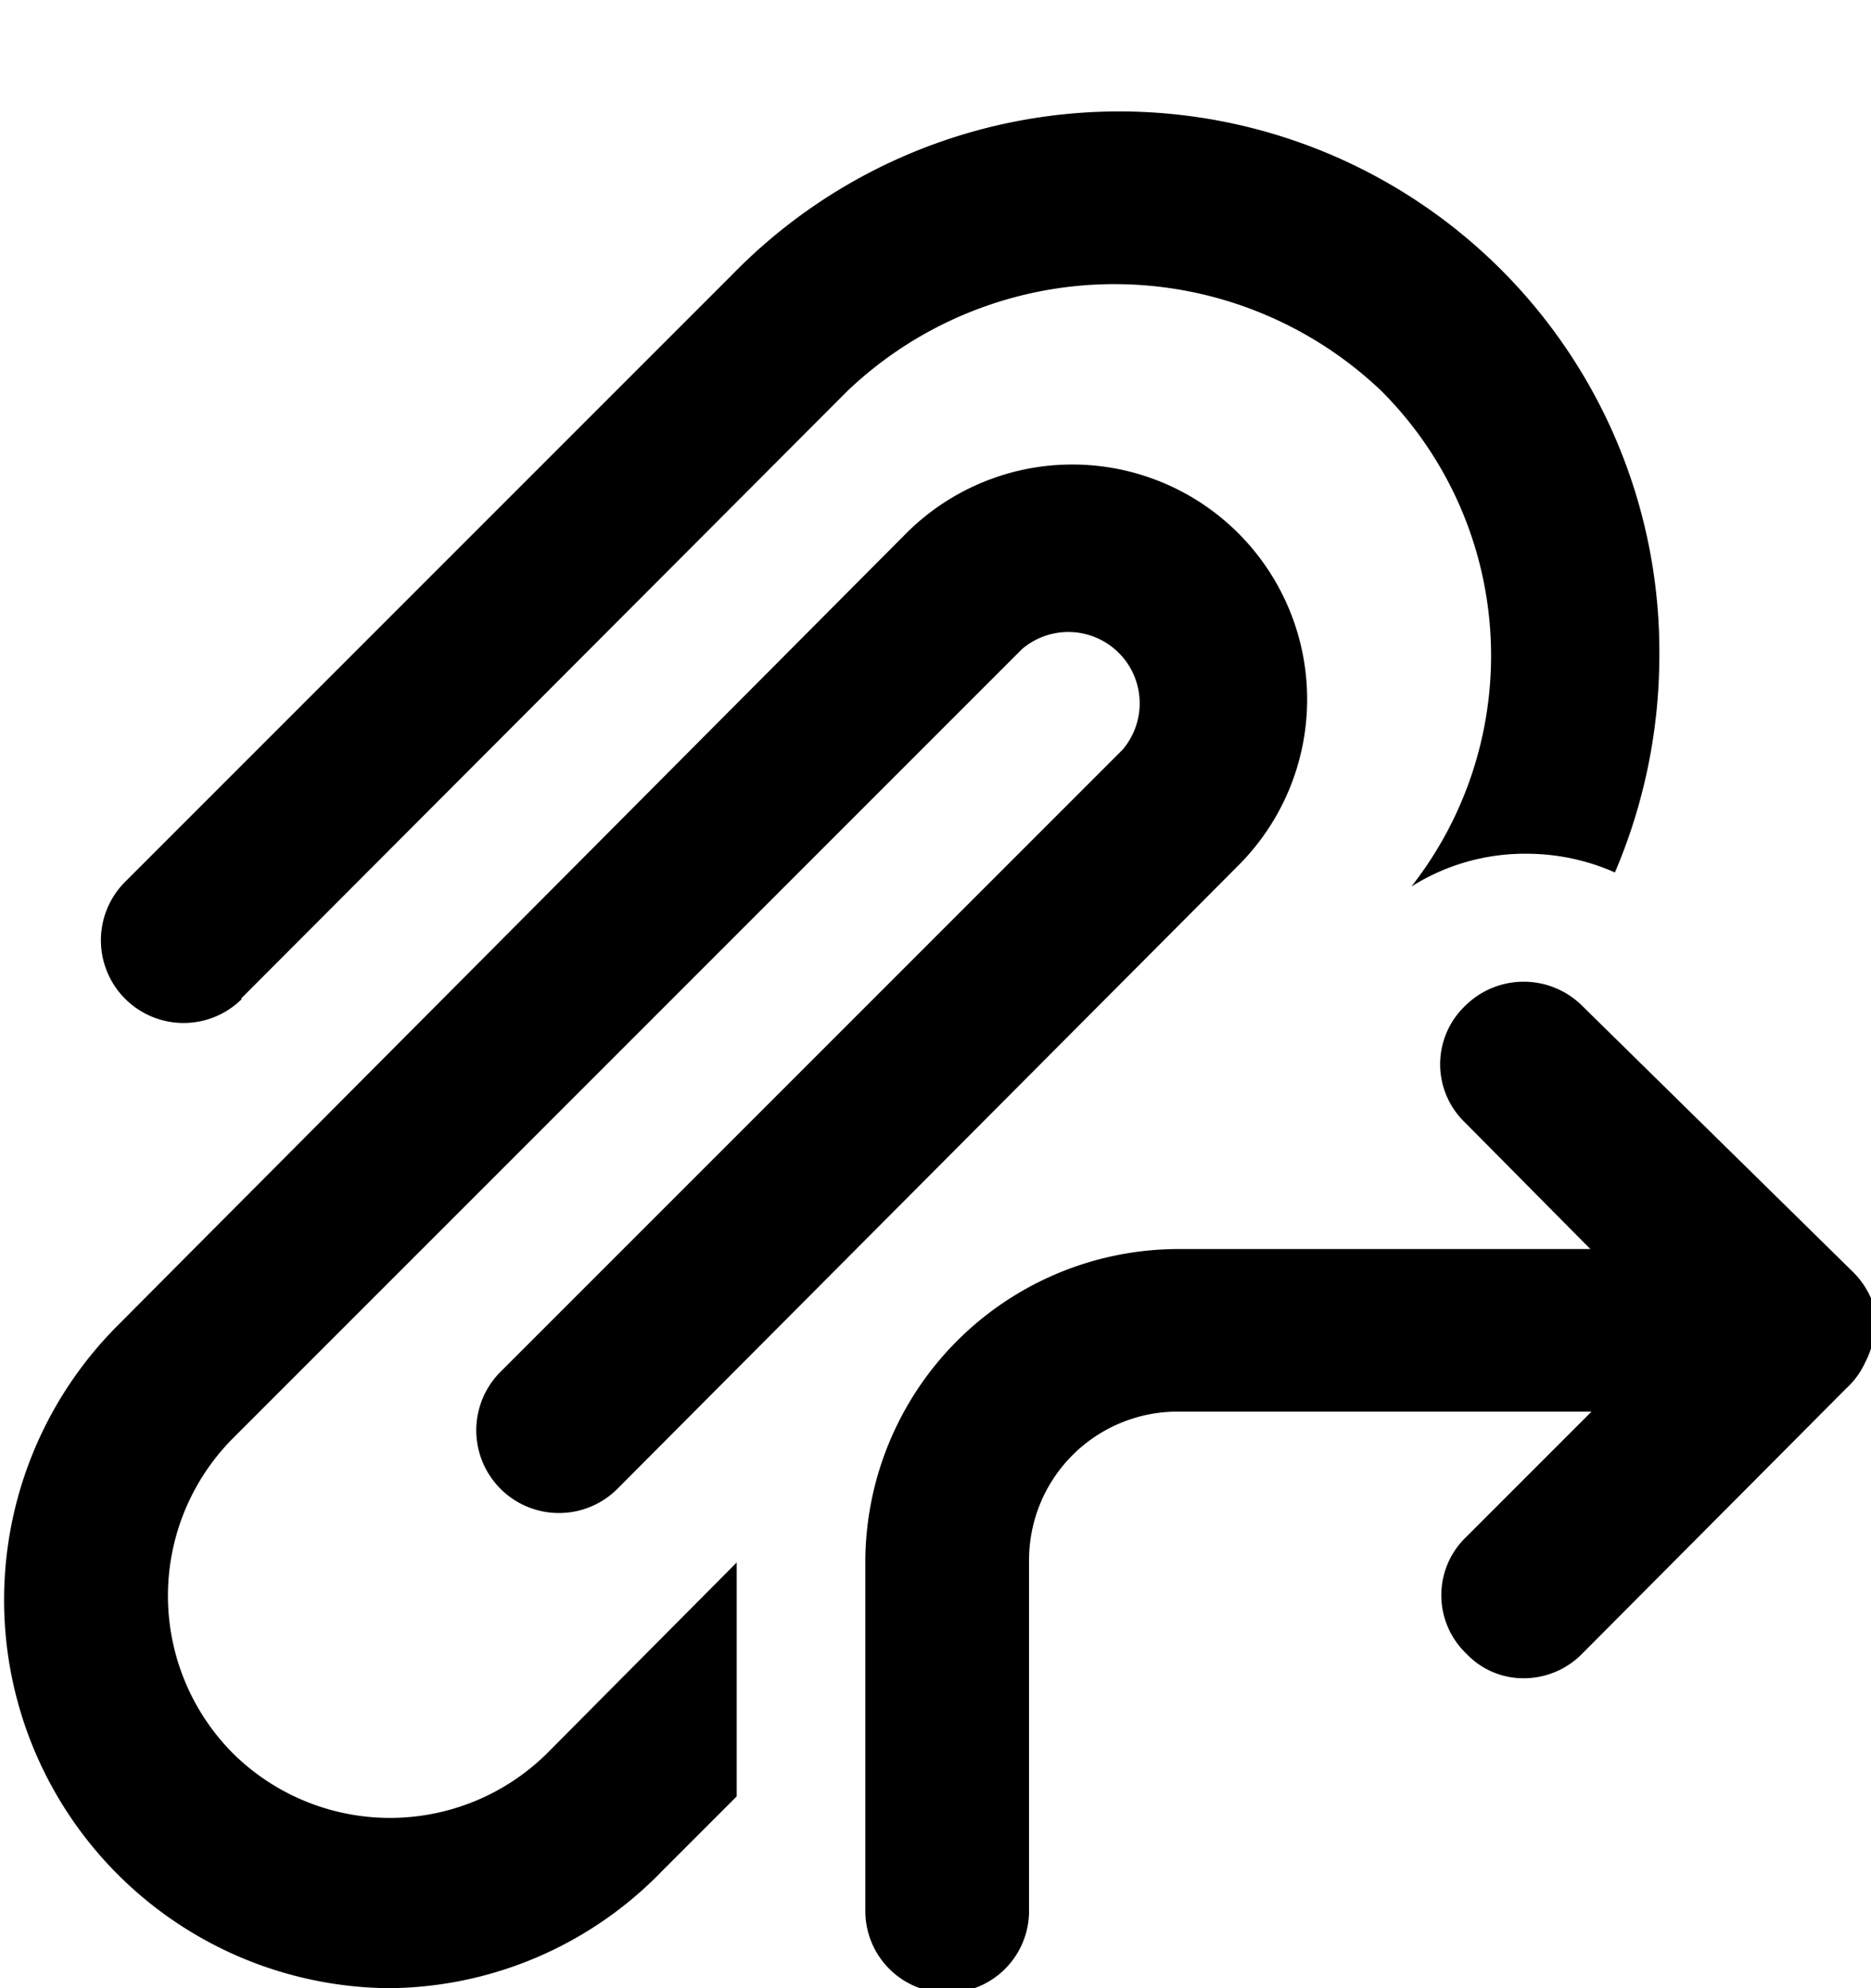 <svg width="16" height="17" viewBox="0 0 16 17"><path d="M16 11.1a.72.72 0 0 1-.05.55.69.69 0 0 1-.16.22l-2.26 2.27a.7.7 0 0 1-.5.21.67.67 0 0 1-.49-.21.69.69 0 0 1 0-1l1.07-1.07h-3.54a1.27 1.27 0 0 0-1.27 1.27v3a.7.7 0 0 1-1.4 0v-3a2.68 2.68 0 0 1 2.67-2.66h3.53L12.53 9.6a.69.69 0 0 1 0-1 .71.71 0 0 1 1 0l2.31 2.27a.73.73 0 0 1 .16.23zM2.06 8.54h.01a.707.707 0 0 1-1-1l5.19-5.19a4.62 4.62 0 0 1 7.93 3.27 4.73 4.73 0 0 1-.38 1.84 1.86 1.86 0 0 0-.74-.16 1.82 1.82 0 0 0-1 .28 3.2 3.2 0 0 0-.26-4.24 3.31 3.31 0 0 0-4.56 0l-5.19 5.2zM2 15a1.91 1.91 0 0 0 2.67 0l1.63-1.64v2l-.64.64a3.28 3.28 0 0 1-2.34 1A3.32 3.32 0 0 1 1 11.34l6.75-6.78a2.008 2.008 0 0 1 2.84 2.84l-5.31 5.33a.707.707 0 1 1-1-1L9.6 6.41a.61.61 0 0 0-.86-.86L2 12.29A1.91 1.91 0 0 0 2 15z" fill="currentColor" fill-rule="evenodd"/></svg>
